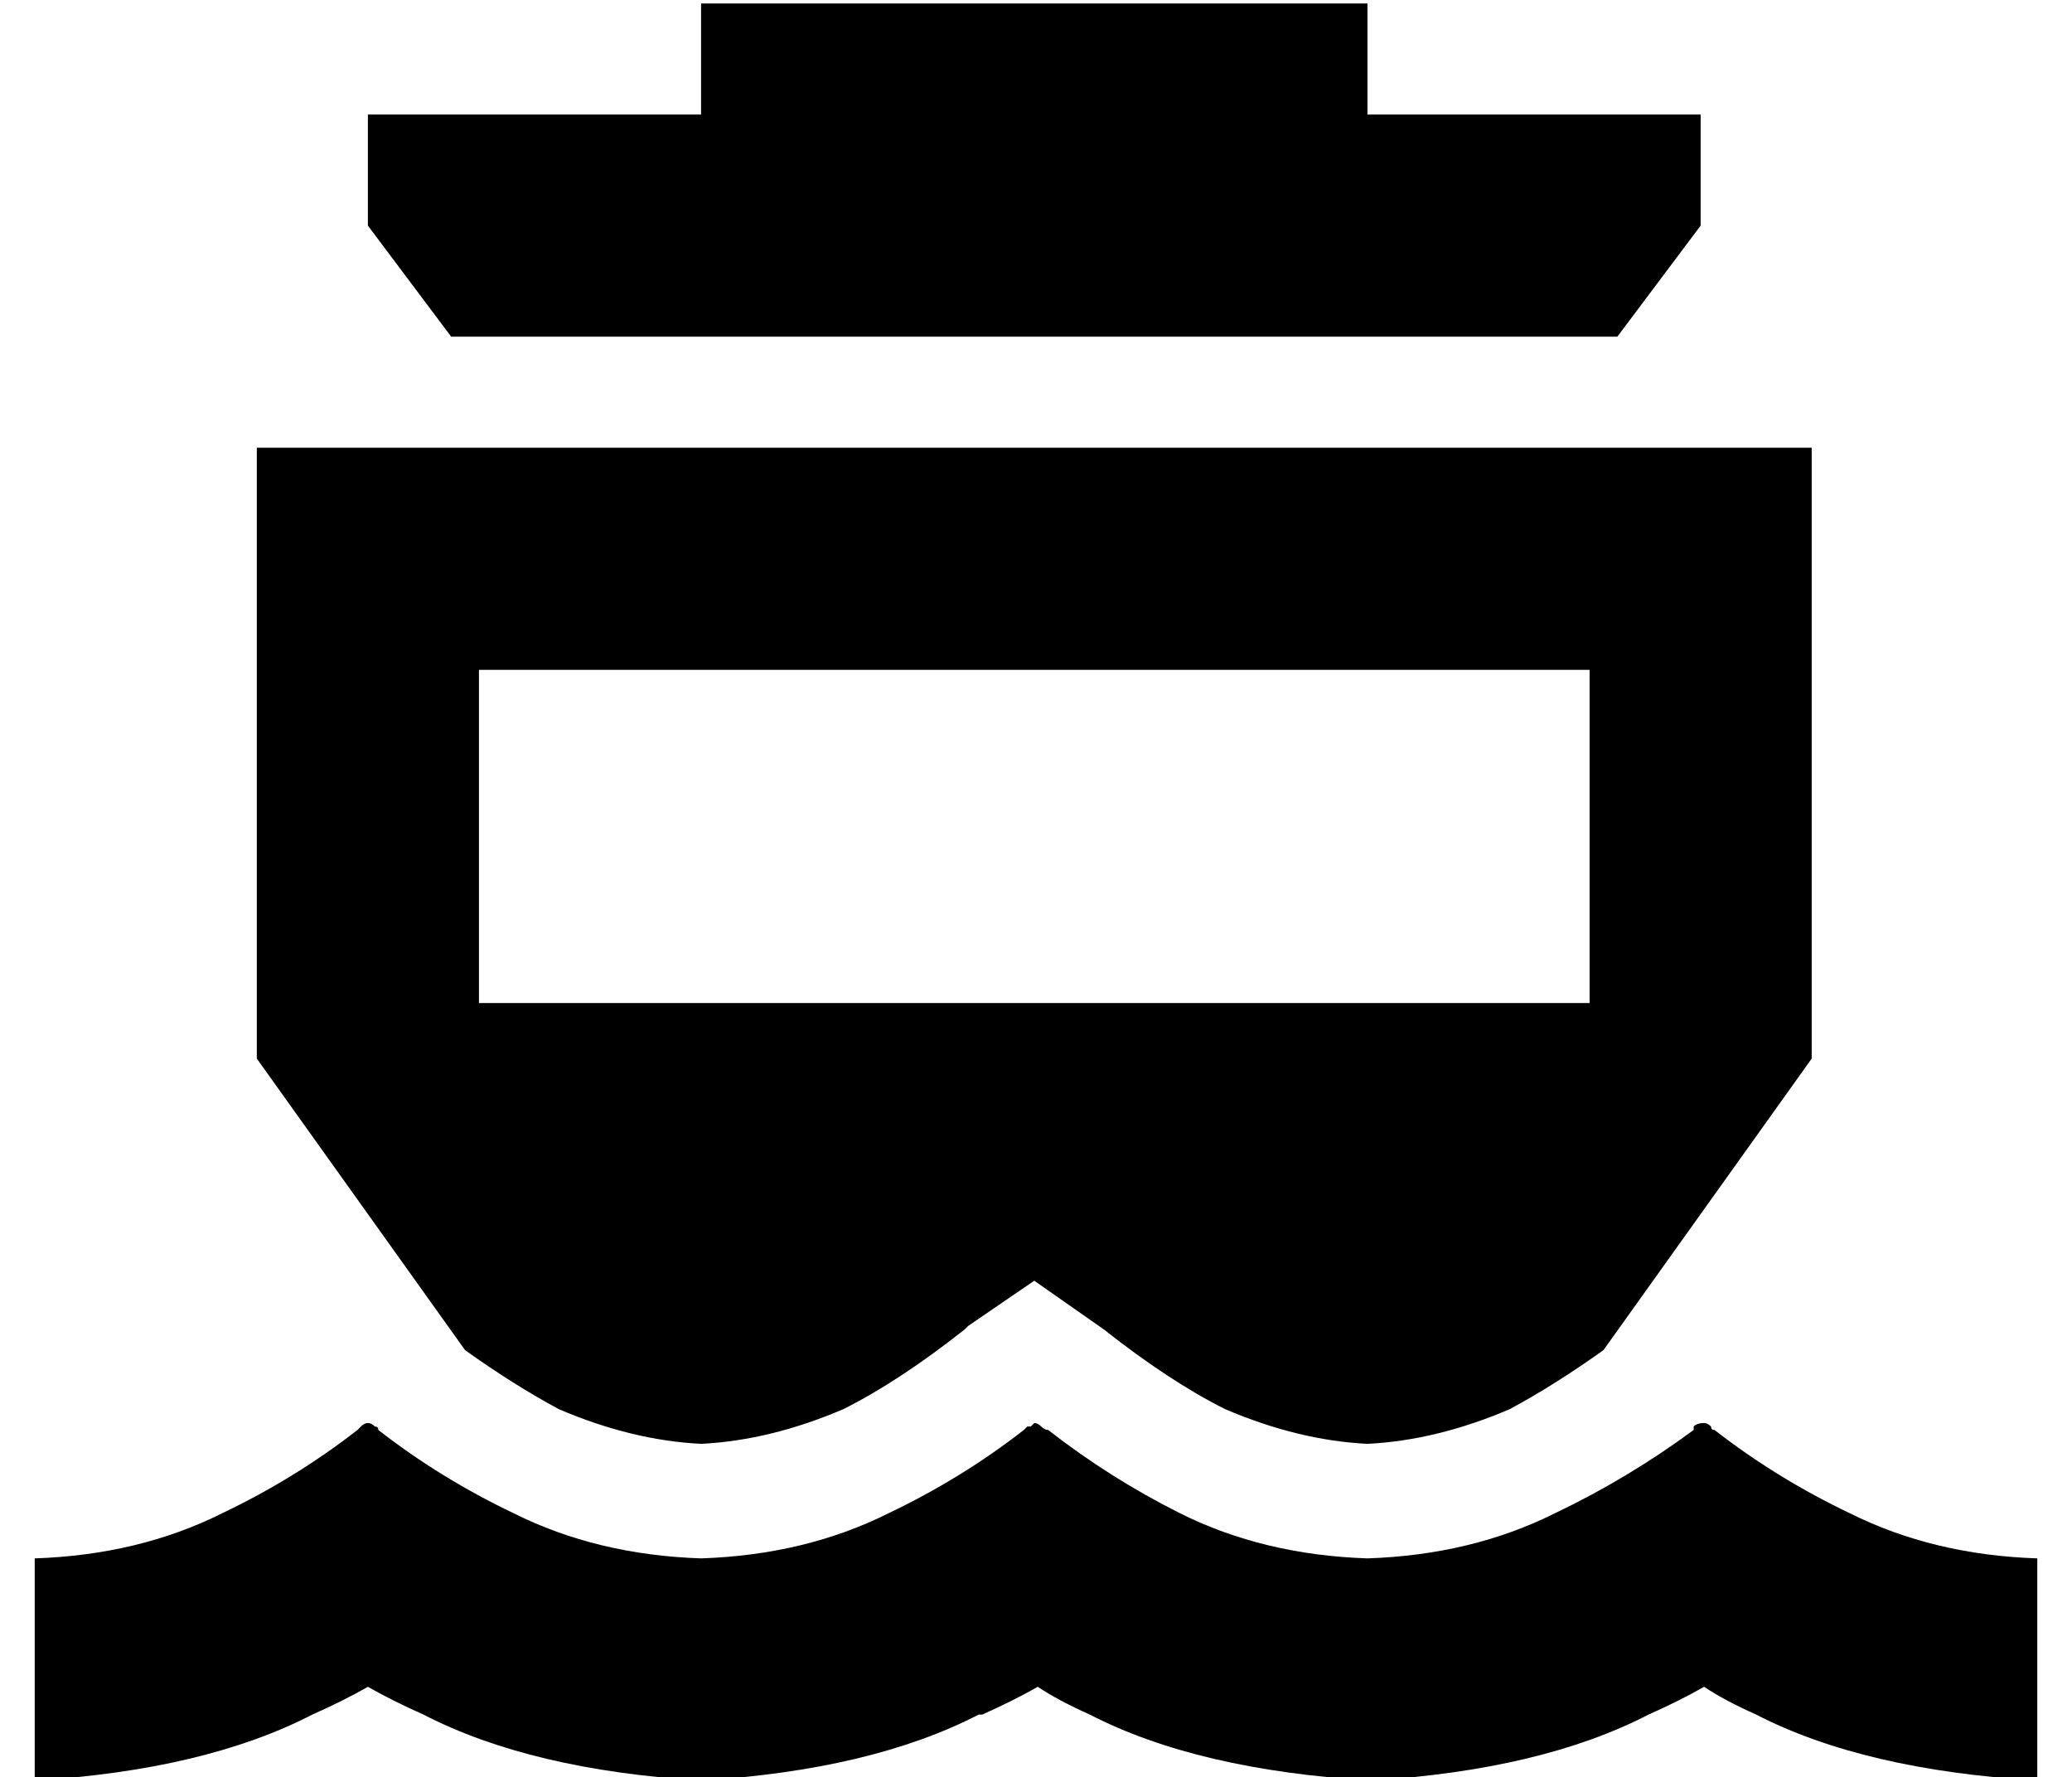 <?xml version="1.0" standalone="no"?>
<!DOCTYPE svg PUBLIC "-//W3C//DTD SVG 1.1//EN" "http://www.w3.org/Graphics/SVG/1.1/DTD/svg11.dtd" >
<svg xmlns="http://www.w3.org/2000/svg" xmlns:xlink="http://www.w3.org/1999/xlink" version="1.1" viewBox="-10 -40 597 512">
   <path fill="currentColor"
d="M224 -39h128h-128h160v32v0h48h48v32v0l-12 16v0l-12 16v0h-336v0l-12 -16v0l-12 -16v0v-32v0h48h48v-32v0h32v0zM64 89h448h-448h448v176v0l-60 84v0q-14 10 -27 17q-21 9 -41 10q-20 -1 -41 -10q-16 -8 -35 -23v0v0v0v0l-20 -14v0l-19 13v0l-1 1v0v0v0v0q-19 15 -35 23
q-21 9 -41 10q-20 -1 -41 -10q-13 -7 -27 -17l-60 -84v0v-176v0zM128 153v96v-96v96h320v0v-96v0h-320v0zM272 454q-31 16 -80 19q-49 -3 -80 -19q-9 -4 -16 -8q-7 4 -16 8q-31 16 -80 19v-64v0q30 -1 54 -13q21 -10 39 -24l1 -1q1 -1 2 -1t2 1q1 0 1 1q18 14 39 24
q24 12 54 13q30 -1 54 -13q21 -10 39 -24l1 -1h1l1 -1q1 0 2 1t2 1q18 14 38 24q24 12 54 13q30 -1 54 -13q21 -10 40 -24v-1q1 -1 3 -1q1 0 2 1q0 1 1 1q18 14 39 24q24 12 54 13v64v0q-50 -3 -81 -19q-9 -4 -15 -8q-7 4 -16 8q-31 16 -80 19q-50 -3 -81 -19q-9 -4 -15 -8
q-7 4 -16 8h-1z" />
</svg>

